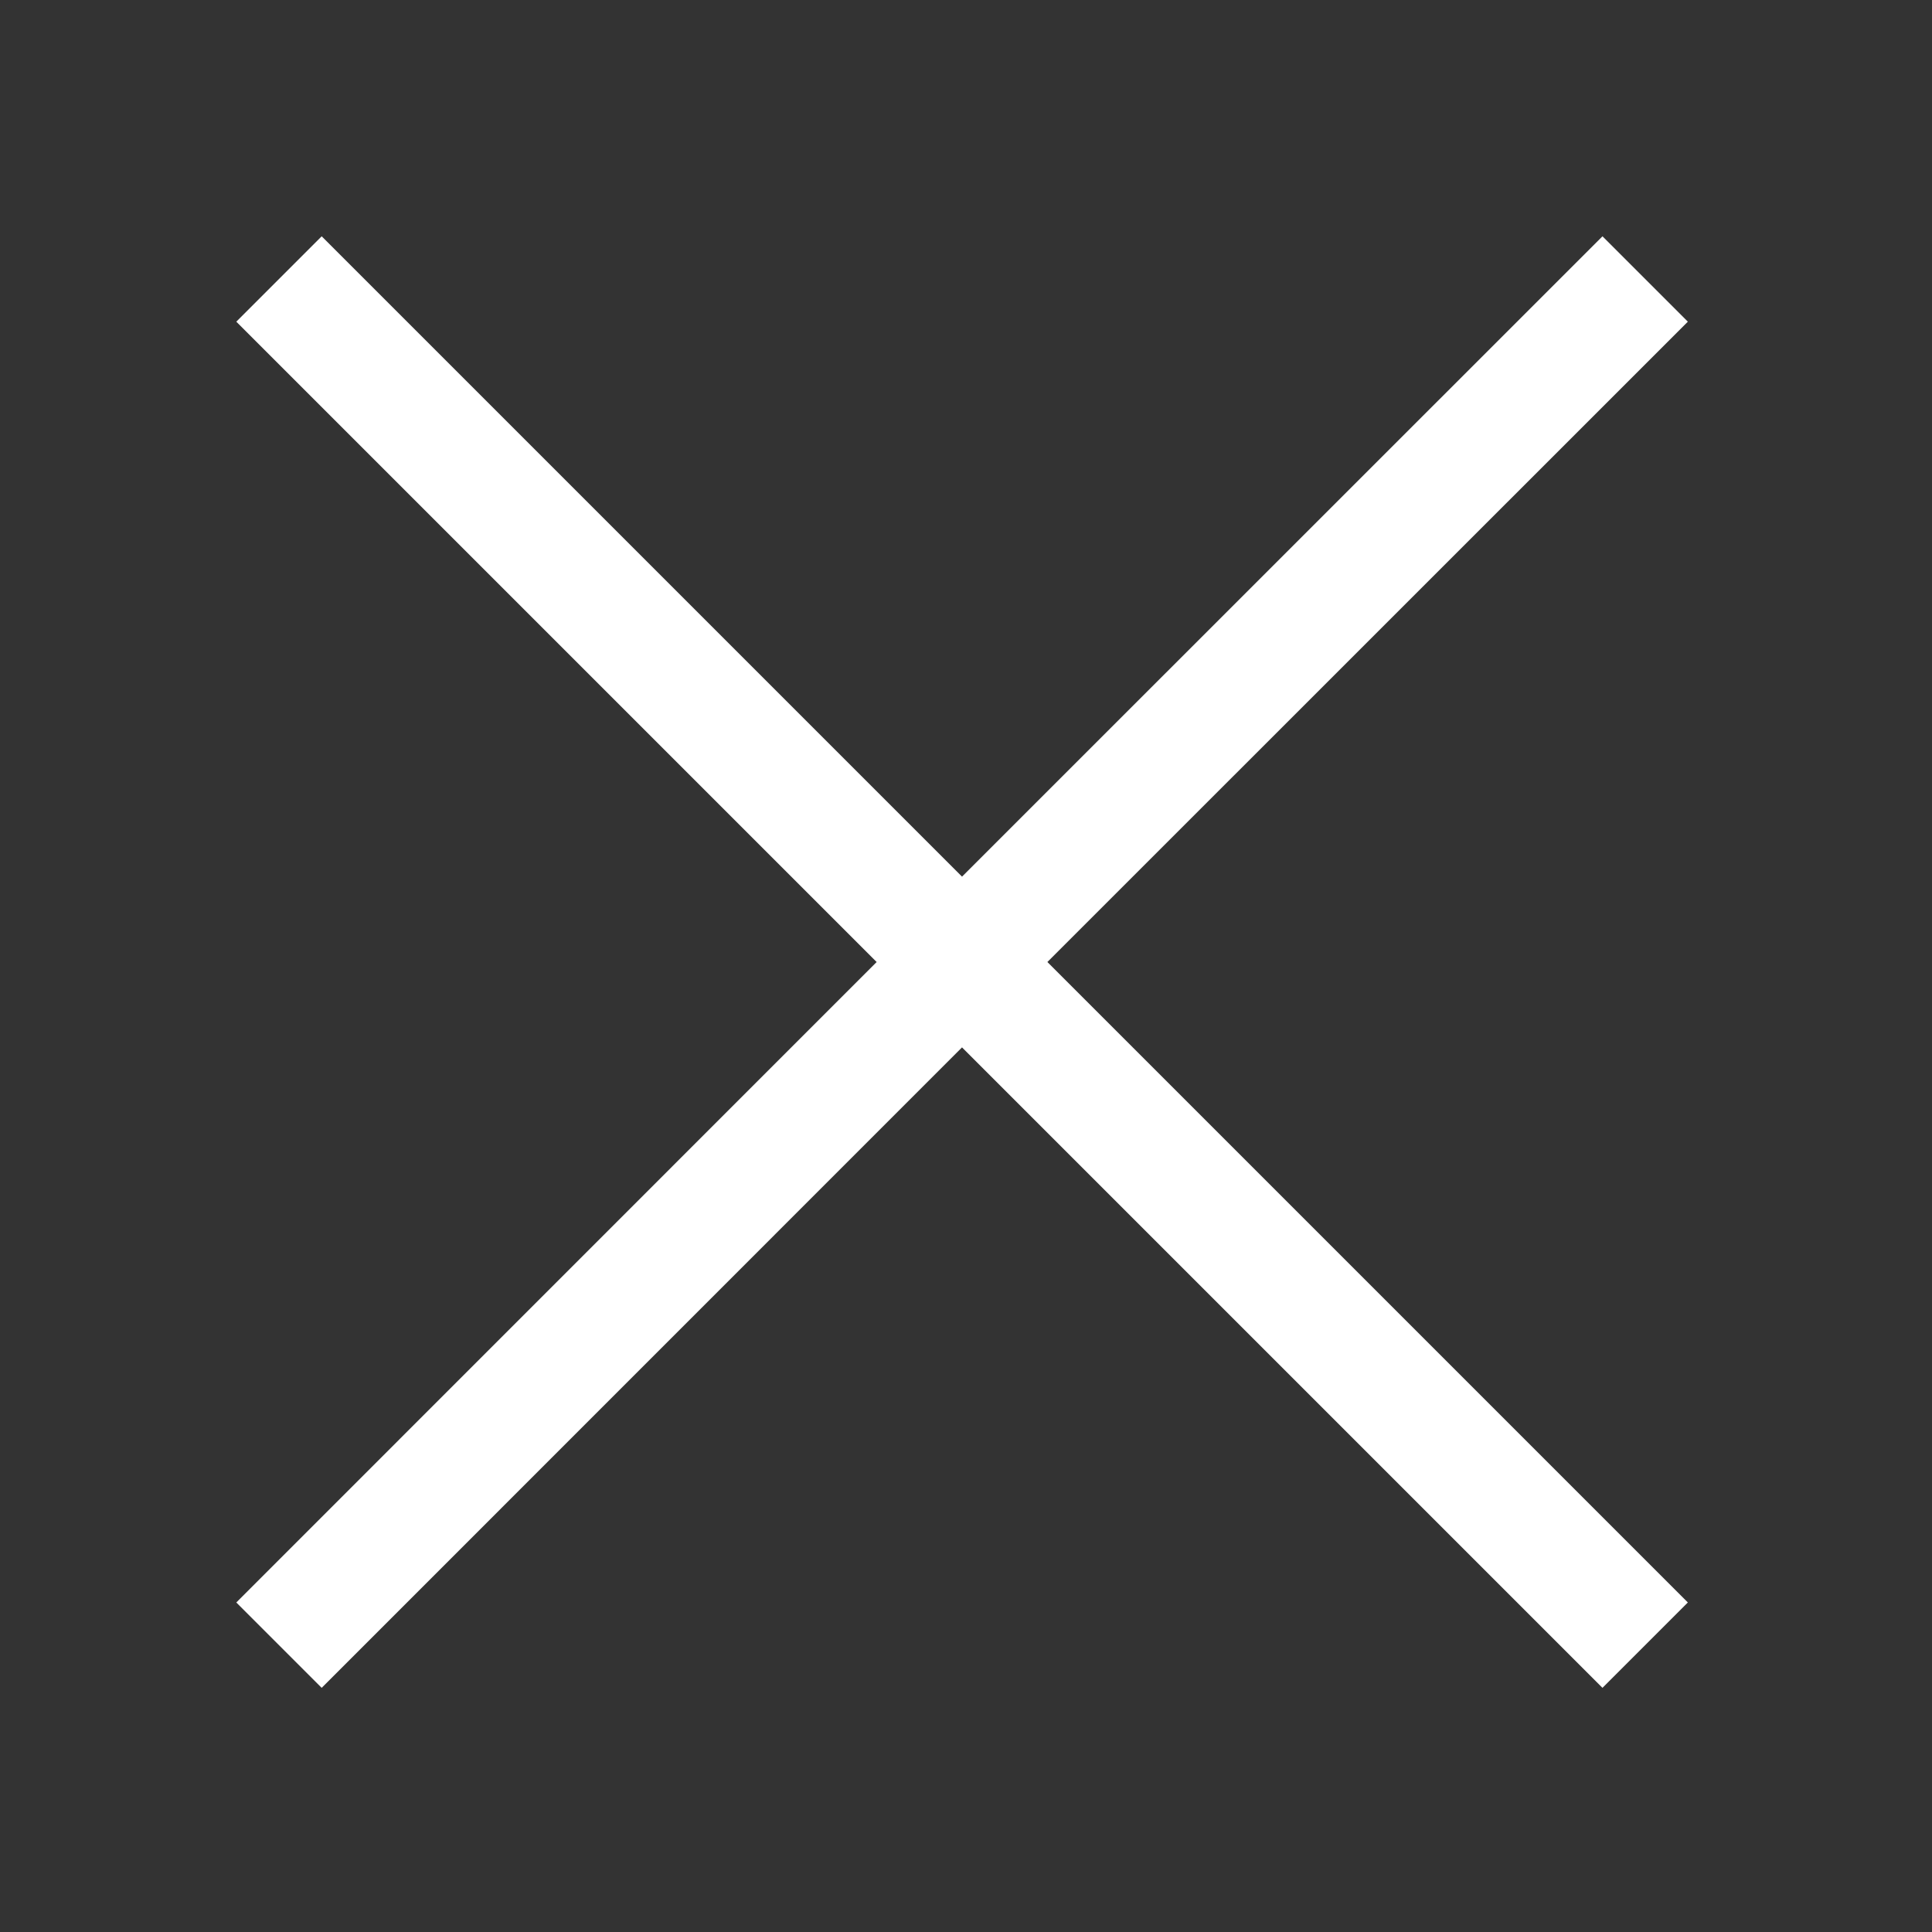 <?xml version="1.0" encoding="UTF-8"?>
<svg width="16px" height="16px" viewBox="0 0 16 16" version="1.1" xmlns="http://www.w3.org/2000/svg" xmlns:xlink="http://www.w3.org/1999/xlink">
    <rect x="0" y="0" width="16" height="16" fill="#333333" stroke="none"/>
    <!-- Generator: Sketch 62 (91390) - https://sketch.com -->
    <title>close</title>
    <desc>Created with Sketch.</desc>
    <g id="Page-1" stroke="none" stroke-width="1" fill="none" fill-rule="evenodd">
        <g id="close-white" transform="translate(-0.75, 0)" fill="#FFFFFF">
            <path d="M14.021,1.957 L14.728,2.664 L9.424,7.967 L14.728,13.271 L14.021,13.978 L8.717,8.674 L3.414,13.978 L2.707,13.271 L8.01,7.967 L2.707,2.664 L3.414,1.957 L8.717,7.26 L14.021,1.957 Z" id="x"></path>
        </g>
    </g>
</svg>